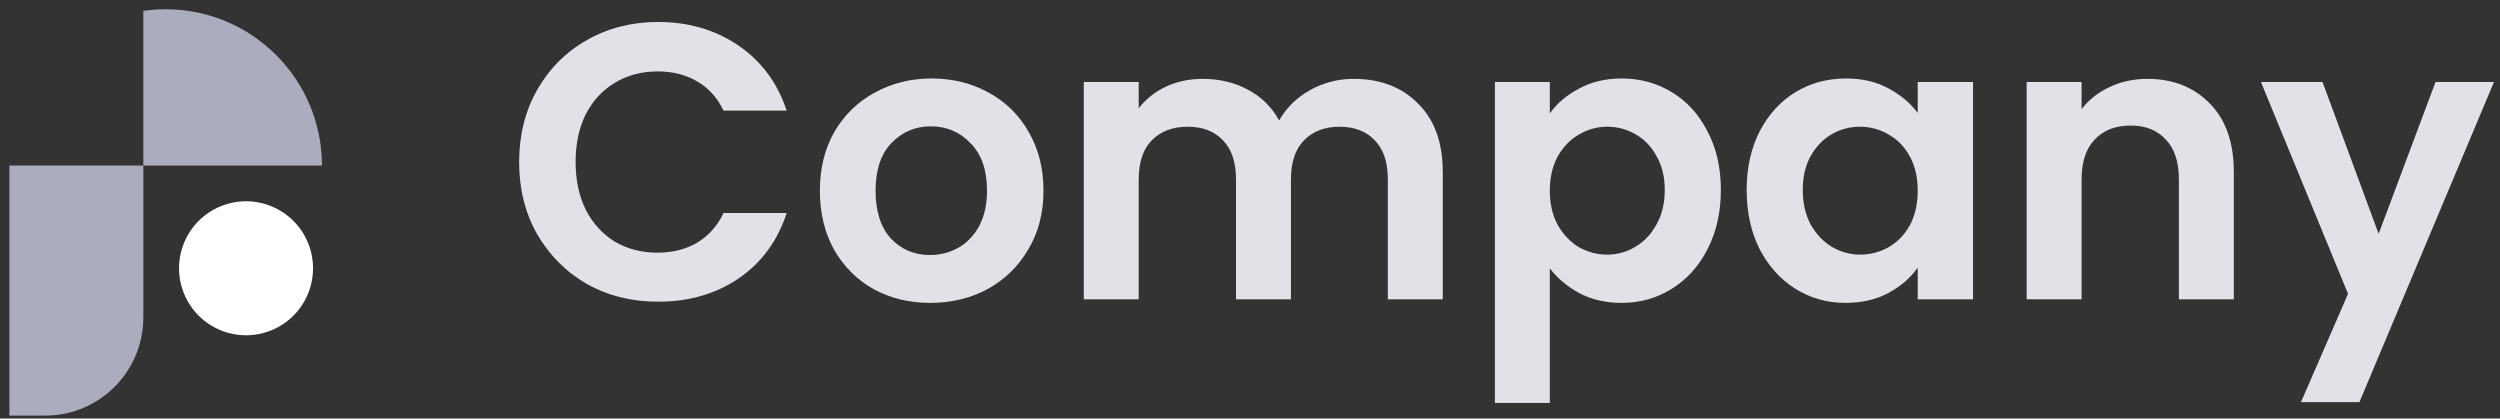 <svg width="221" height="37" viewBox="0 0 221 37" fill="none" xmlns="http://www.w3.org/2000/svg">
<rect x="0" y="0" width="221" height="37" fill="#333333" stroke="none"/>
<path d="M45.891 14.324C45.891 11.942 46.422 9.815 47.486 7.942C48.573 6.046 50.041 4.578 51.891 3.538C53.763 2.474 55.856 1.942 58.168 1.942C60.873 1.942 63.243 2.636 65.278 4.023C67.312 5.411 68.734 7.33 69.543 9.78H63.96C63.405 8.624 62.619 7.757 61.601 7.179C60.607 6.601 59.451 6.312 58.133 6.312C56.723 6.312 55.463 6.648 54.353 7.318C53.266 7.965 52.411 8.89 51.786 10.093C51.185 11.295 50.885 12.705 50.885 14.324C50.885 15.919 51.185 17.329 51.786 18.555C52.411 19.757 53.266 20.694 54.353 21.364C55.463 22.012 56.723 22.335 58.133 22.335C59.451 22.335 60.607 22.046 61.601 21.468C62.619 20.867 63.405 19.988 63.96 18.832H69.543C68.734 21.306 67.312 23.237 65.278 24.624C63.266 25.988 60.896 26.67 58.168 26.67C55.856 26.67 53.763 26.15 51.891 25.11C50.041 24.046 48.573 22.578 47.486 20.705C46.422 18.832 45.891 16.705 45.891 14.324Z" fill="#E1E1E7"/>
<path d="M82.222 26.774C80.373 26.774 78.708 26.37 77.228 25.561C75.748 24.728 74.581 23.561 73.725 22.058C72.893 20.555 72.477 18.821 72.477 16.855C72.477 14.89 72.904 13.156 73.76 11.653C74.639 10.15 75.829 8.994 77.332 8.185C78.835 7.353 80.511 6.937 82.361 6.937C84.211 6.937 85.887 7.353 87.39 8.185C88.893 8.994 90.072 10.15 90.927 11.653C91.806 13.156 92.245 14.89 92.245 16.855C92.245 18.821 91.794 20.555 90.893 22.058C90.014 23.561 88.812 24.728 87.286 25.561C85.783 26.37 84.095 26.774 82.222 26.774ZM82.222 22.543C83.101 22.543 83.922 22.335 84.685 21.919C85.471 21.48 86.095 20.832 86.558 19.977C87.02 19.121 87.251 18.081 87.251 16.855C87.251 15.029 86.766 13.63 85.794 12.659C84.847 11.665 83.679 11.168 82.292 11.168C80.904 11.168 79.737 11.665 78.789 12.659C77.864 13.63 77.401 15.029 77.401 16.855C77.401 18.682 77.852 20.092 78.754 21.087C79.679 22.058 80.835 22.543 82.222 22.543Z" fill="#E1E1E7"/>
<path d="M119.668 6.971C122.026 6.971 123.922 7.7 125.356 9.156C126.812 10.59 127.54 12.601 127.54 15.191V26.462H122.685V15.85C122.685 14.347 122.304 13.202 121.541 12.416C120.778 11.607 119.737 11.202 118.419 11.202C117.101 11.202 116.049 11.607 115.263 12.416C114.5 13.202 114.119 14.347 114.119 15.85V26.462H109.263V15.85C109.263 14.347 108.882 13.202 108.119 12.416C107.356 11.607 106.315 11.202 104.997 11.202C103.656 11.202 102.593 11.607 101.807 12.416C101.044 13.202 100.662 14.347 100.662 15.85V26.462H95.807V7.249H100.662V9.572C101.287 8.763 102.084 8.127 103.055 7.665C104.05 7.202 105.136 6.971 106.315 6.971C107.818 6.971 109.159 7.295 110.338 7.942C111.518 8.567 112.431 9.468 113.078 10.648C113.703 9.538 114.604 8.647 115.783 7.977C116.986 7.306 118.281 6.971 119.668 6.971Z" fill="#E1E1E7"/>
<path d="M137.003 10.023C137.628 9.145 138.483 8.416 139.57 7.838C140.68 7.237 141.94 6.937 143.35 6.937C144.992 6.937 146.471 7.341 147.789 8.15C149.13 8.96 150.182 10.116 150.945 11.618C151.732 13.098 152.125 14.821 152.125 16.786C152.125 18.751 151.732 20.497 150.945 22.023C150.182 23.526 149.13 24.694 147.789 25.526C146.471 26.358 144.992 26.774 143.35 26.774C141.94 26.774 140.691 26.485 139.605 25.907C138.541 25.329 137.674 24.601 137.003 23.722V35.618H132.148V7.249H137.003V10.023ZM147.165 16.786C147.165 15.63 146.922 14.636 146.437 13.803C145.974 12.948 145.35 12.301 144.564 11.861C143.801 11.422 142.969 11.202 142.067 11.202C141.188 11.202 140.356 11.434 139.57 11.896C138.807 12.335 138.183 12.983 137.697 13.838C137.235 14.694 137.003 15.699 137.003 16.855C137.003 18.012 137.235 19.017 137.697 19.873C138.183 20.728 138.807 21.387 139.57 21.85C140.356 22.289 141.188 22.509 142.067 22.509C142.969 22.509 143.801 22.277 144.564 21.815C145.35 21.352 145.974 20.694 146.437 19.838C146.922 18.983 147.165 17.965 147.165 16.786Z" fill="#E1E1E7"/>
<path d="M154.404 16.786C154.404 14.844 154.786 13.121 155.549 11.618C156.335 10.116 157.387 8.96 158.705 8.15C160.046 7.341 161.537 6.937 163.179 6.937C164.612 6.937 165.861 7.226 166.924 7.804C168.011 8.382 168.878 9.11 169.525 9.989V7.249H174.416V26.462H169.525V23.653C168.901 24.555 168.034 25.306 166.924 25.907C165.838 26.485 164.578 26.774 163.144 26.774C161.526 26.774 160.046 26.358 158.705 25.526C157.387 24.694 156.335 23.526 155.549 22.023C154.786 20.497 154.404 18.751 154.404 16.786ZM169.525 16.855C169.525 15.676 169.294 14.671 168.832 13.838C168.369 12.983 167.745 12.335 166.959 11.896C166.173 11.434 165.329 11.202 164.427 11.202C163.526 11.202 162.693 11.422 161.93 11.861C161.167 12.301 160.543 12.948 160.057 13.803C159.595 14.636 159.364 15.63 159.364 16.786C159.364 17.942 159.595 18.959 160.057 19.838C160.543 20.694 161.167 21.352 161.93 21.815C162.716 22.277 163.549 22.509 164.427 22.509C165.329 22.509 166.173 22.289 166.959 21.85C167.745 21.387 168.369 20.74 168.832 19.907C169.294 19.052 169.525 18.035 169.525 16.855Z" fill="#E1E1E7"/>
<path d="M189.805 6.971C192.094 6.971 193.944 7.7 195.354 9.156C196.764 10.59 197.47 12.601 197.47 15.191V26.462H192.614V15.85C192.614 14.324 192.233 13.156 191.47 12.347C190.707 11.514 189.666 11.098 188.348 11.098C187.007 11.098 185.944 11.514 185.158 12.347C184.395 13.156 184.013 14.324 184.013 15.85V26.462H179.158V7.249H184.013V9.642C184.661 8.809 185.481 8.162 186.476 7.7C187.493 7.214 188.603 6.971 189.805 6.971Z" fill="#E1E1E7"/>
<path d="M220.468 7.249L208.572 35.549H203.405L207.567 25.977L199.867 7.249H205.312L210.272 20.67L215.301 7.249H220.468Z" fill="#E1E1E7"/>
<path d="M3.987 36.741H0.83V14.635H12.671V28.056C12.671 32.852 8.785 36.741 3.987 36.741Z" fill="#ABADBF"/>
<path d="M28.46 14.635C28.46 7.007 22.276 0.82 14.645 0.82C13.975 0.82 13.316 0.871 12.671 0.963V14.635H28.46V14.635Z" fill="#ABADBF"/>
<path d="M23.987 29.199C27.016 27.963 28.469 24.506 27.233 21.478C25.997 18.45 22.541 16.997 19.512 18.232C16.484 19.468 15.031 22.924 16.267 25.953C17.502 28.981 20.959 30.434 23.987 29.199Z" fill="white"/>
</svg>
